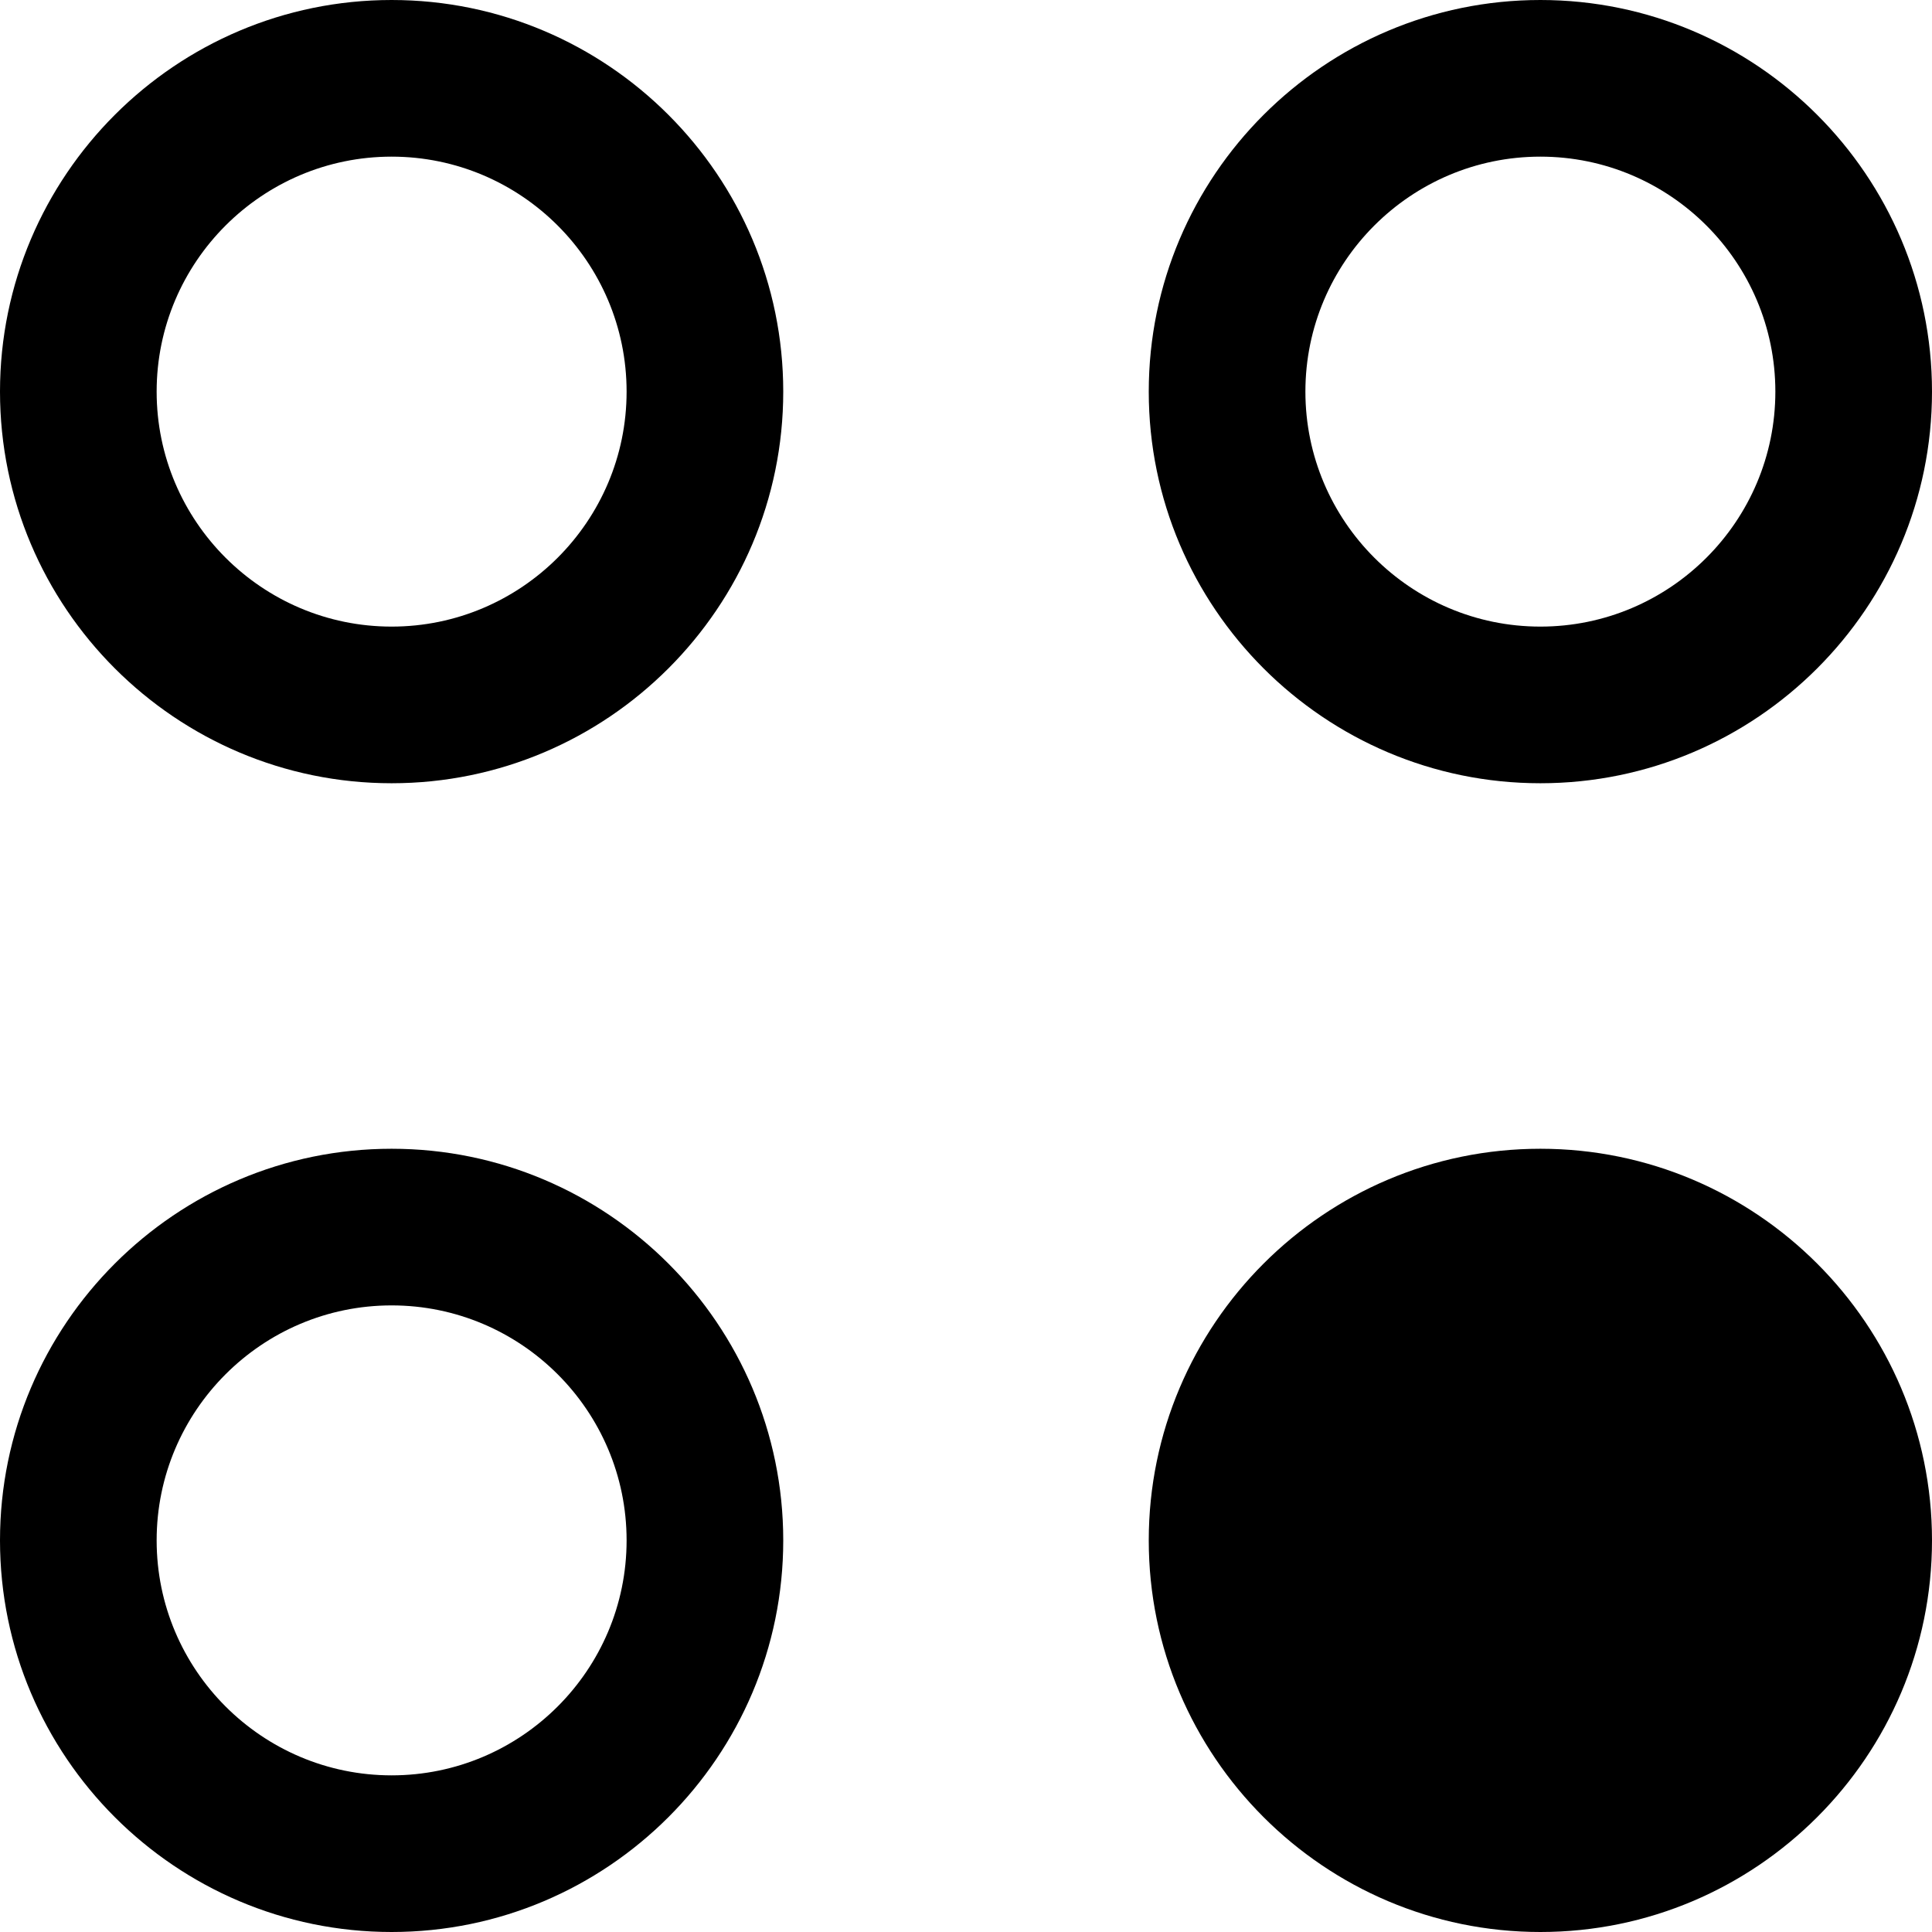 <!-- Generated by IcoMoon.io -->
<svg version="1.1" xmlns="http://www.w3.org/2000/svg" width="64" height="64" viewBox="0 0 64 64">
<title>mo-tactics</title>
<path d="M12.973 25.946c-7.152 0-12.973-5.819-12.973-12.973s5.821-12.973 12.973-12.973 12.973 5.819 12.973 12.973-5.821 12.973-12.973 12.973zM12.973 5.189c-4.291 0-7.784 3.491-7.784 7.784s3.493 7.784 7.784 7.784 7.784-3.491 7.784-7.784-3.493-7.784-7.784-7.784zM51.027 25.946c-7.152 0-12.973-5.819-12.973-12.973s5.821-12.973 12.973-12.973 12.973 5.819 12.973 12.973-5.821 12.973-12.973 12.973zM51.027 5.189c-4.291 0-7.784 3.491-7.784 7.784s3.493 7.784 7.784 7.784 7.784-3.491 7.784-7.784-3.493-7.784-7.784-7.784zM51.027 38.054c-7.152 0-12.973 5.819-12.973 12.973s5.821 12.973 12.973 12.973 12.973-5.819 12.973-12.973-5.821-12.973-12.973-12.973zM12.973 64c-7.152 0-12.973-5.819-12.973-12.973s5.821-12.973 12.973-12.973 12.973 5.819 12.973 12.973-5.821 12.973-12.973 12.973zM12.973 43.243c-4.291 0-7.784 3.491-7.784 7.784s3.493 7.784 7.784 7.784 7.784-3.491 7.784-7.784-3.493-7.784-7.784-7.784z"></path>
</svg>

